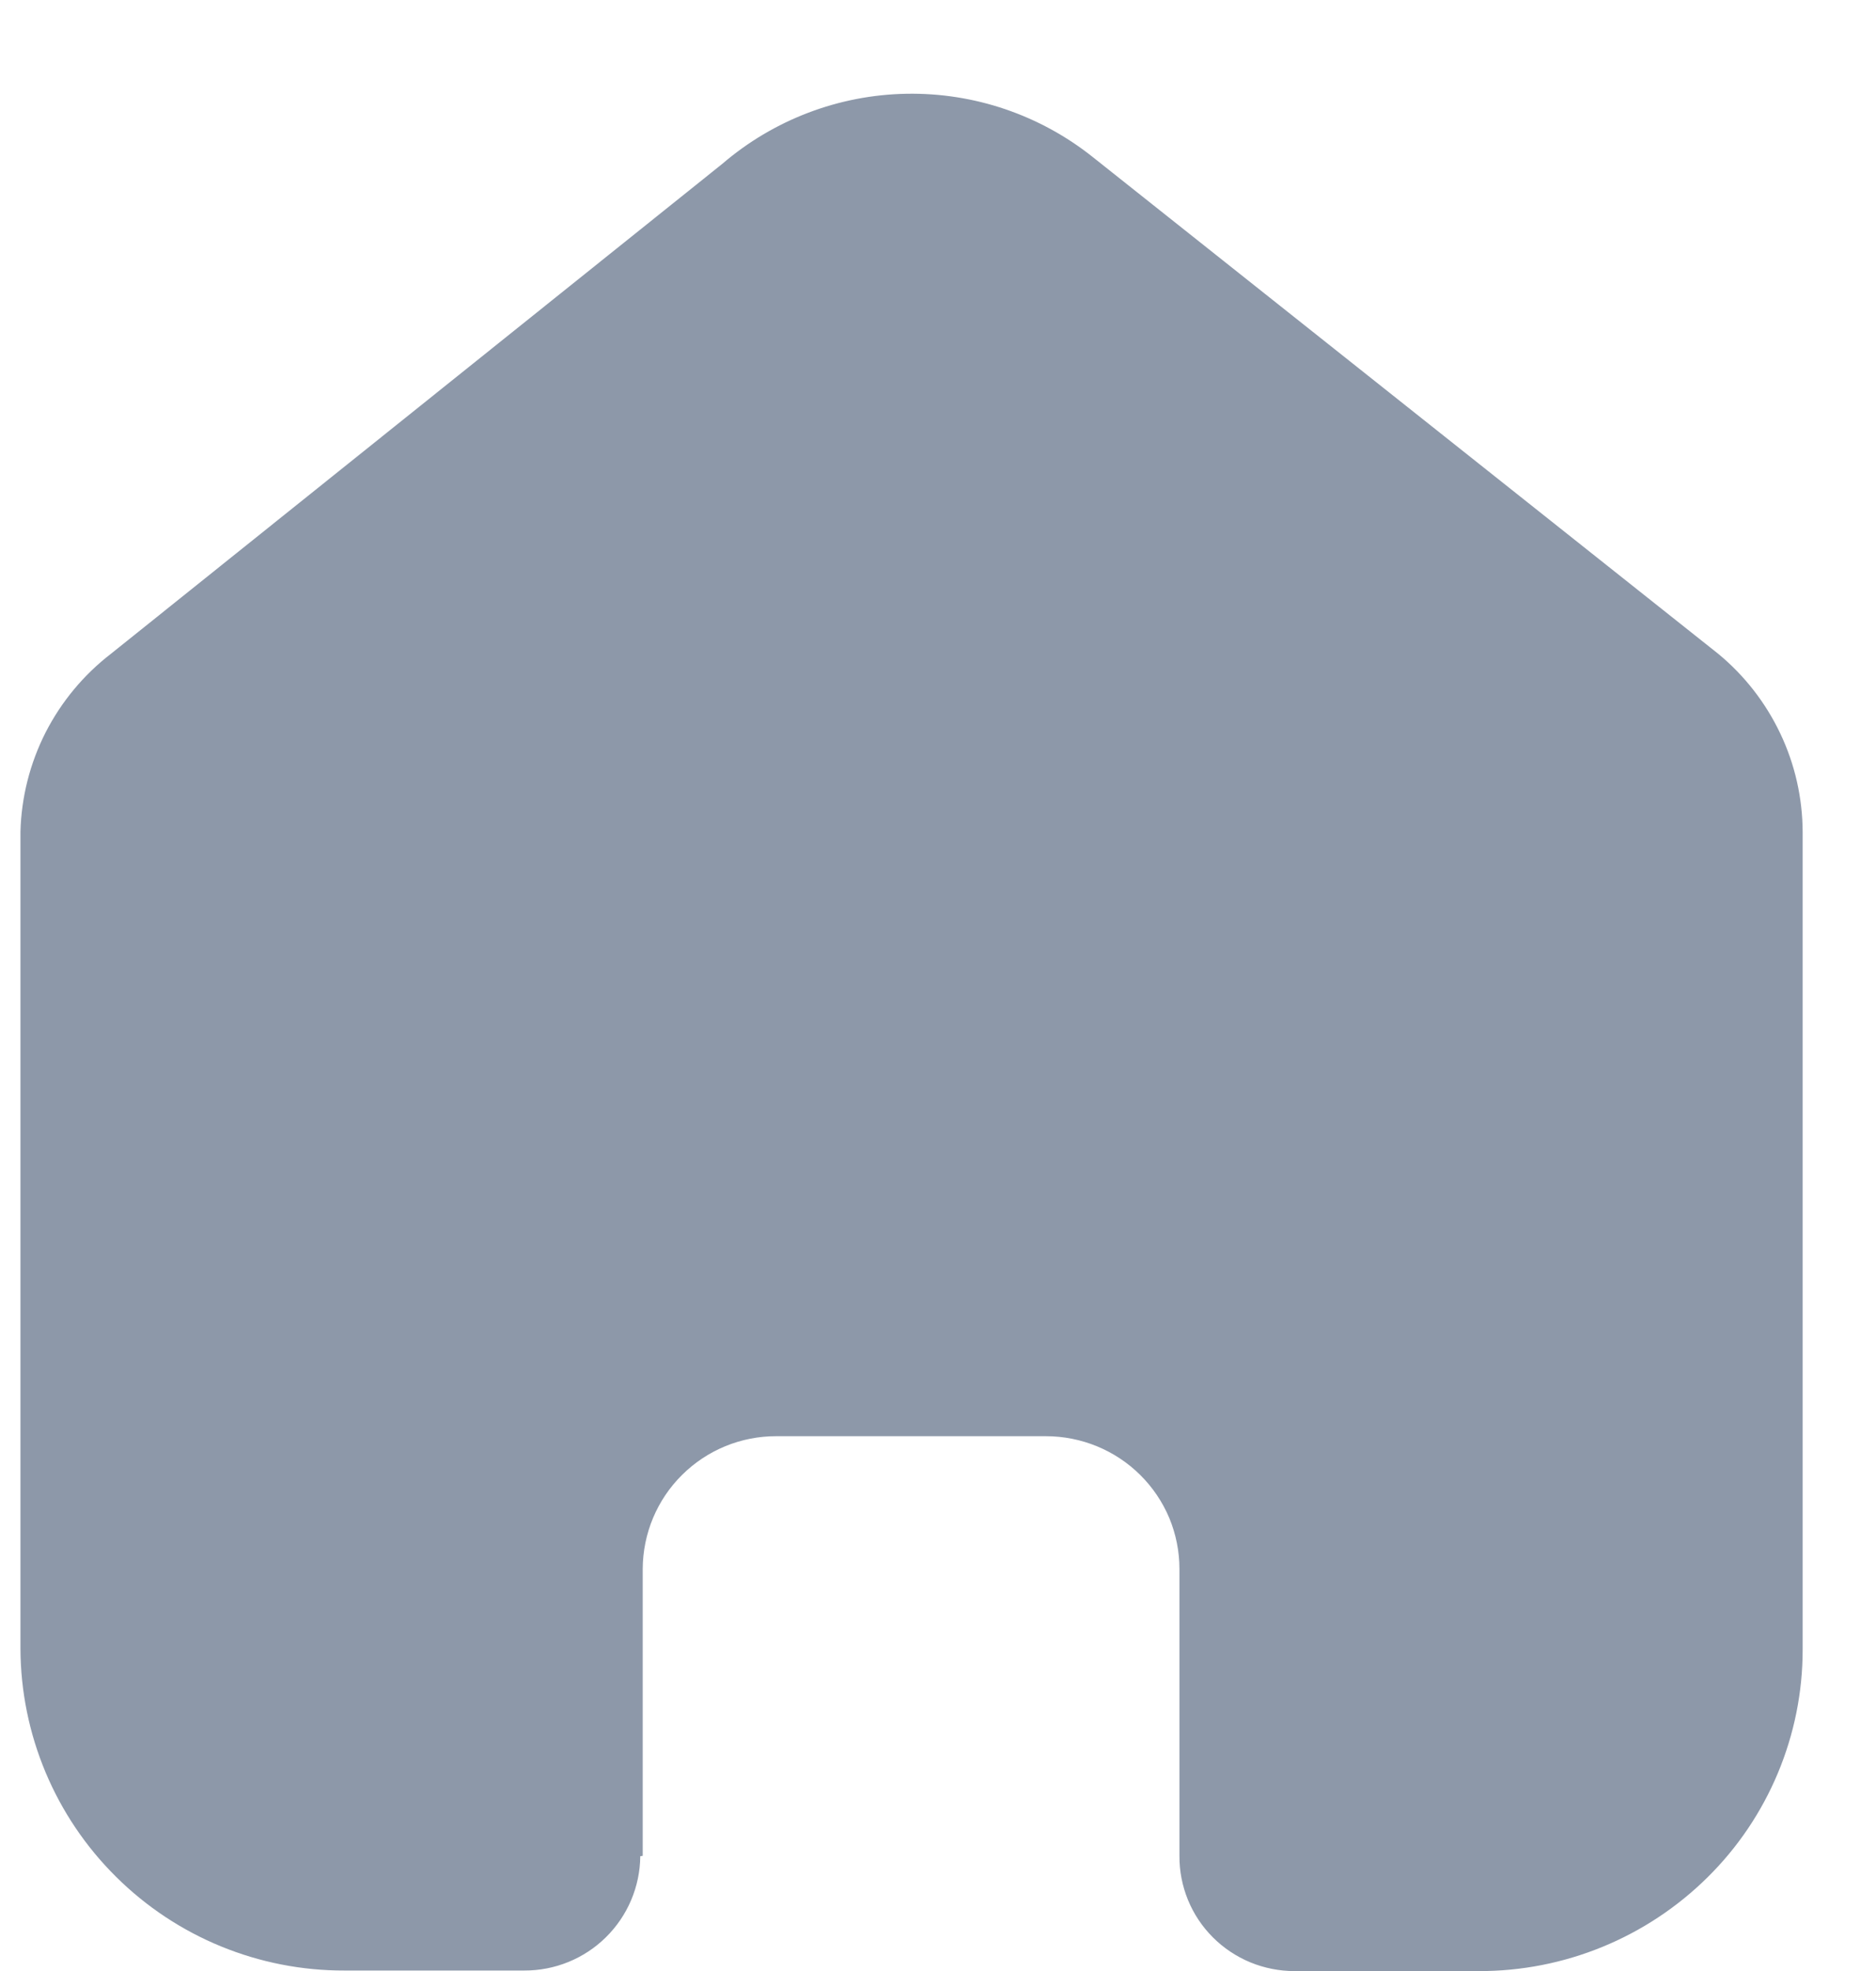 <svg width="20" height="21" viewBox="0 0 20 21" fill="none" xmlns="http://www.w3.org/2000/svg">
<path d="M6.852 19.773V16.715C6.854 16.339 7.004 15.979 7.272 15.714C7.539 15.449 7.9 15.301 8.276 15.302H11.15C11.527 15.302 11.889 15.45 12.157 15.716C12.289 15.847 12.394 16.003 12.466 16.174C12.537 16.346 12.574 16.53 12.574 16.716V19.774C12.573 19.935 12.604 20.094 12.665 20.243C12.726 20.392 12.816 20.527 12.93 20.641C13.044 20.755 13.18 20.846 13.33 20.908C13.479 20.969 13.639 21.001 13.801 21.001H15.762C16.677 21.004 17.555 20.644 18.205 20.001C18.526 19.684 18.78 19.307 18.954 18.891C19.128 18.475 19.218 18.029 19.218 17.578V8.866C19.217 8.503 19.136 8.144 18.98 7.816C18.824 7.487 18.598 7.197 18.318 6.966L11.652 1.675C11.088 1.225 10.385 0.986 9.663 0.999C8.942 1.012 8.248 1.276 7.7 1.746L1.185 6.964C0.892 7.189 0.654 7.476 0.486 7.804C0.319 8.133 0.227 8.495 0.218 8.864V17.564C0.221 18.477 0.587 19.352 1.236 19.995C1.884 20.639 2.761 20.998 3.674 20.995H5.59C5.915 20.996 6.228 20.869 6.459 20.641C6.691 20.413 6.823 20.102 6.826 19.777L6.852 19.773Z" fill="#8D98A9"/>
</svg>
